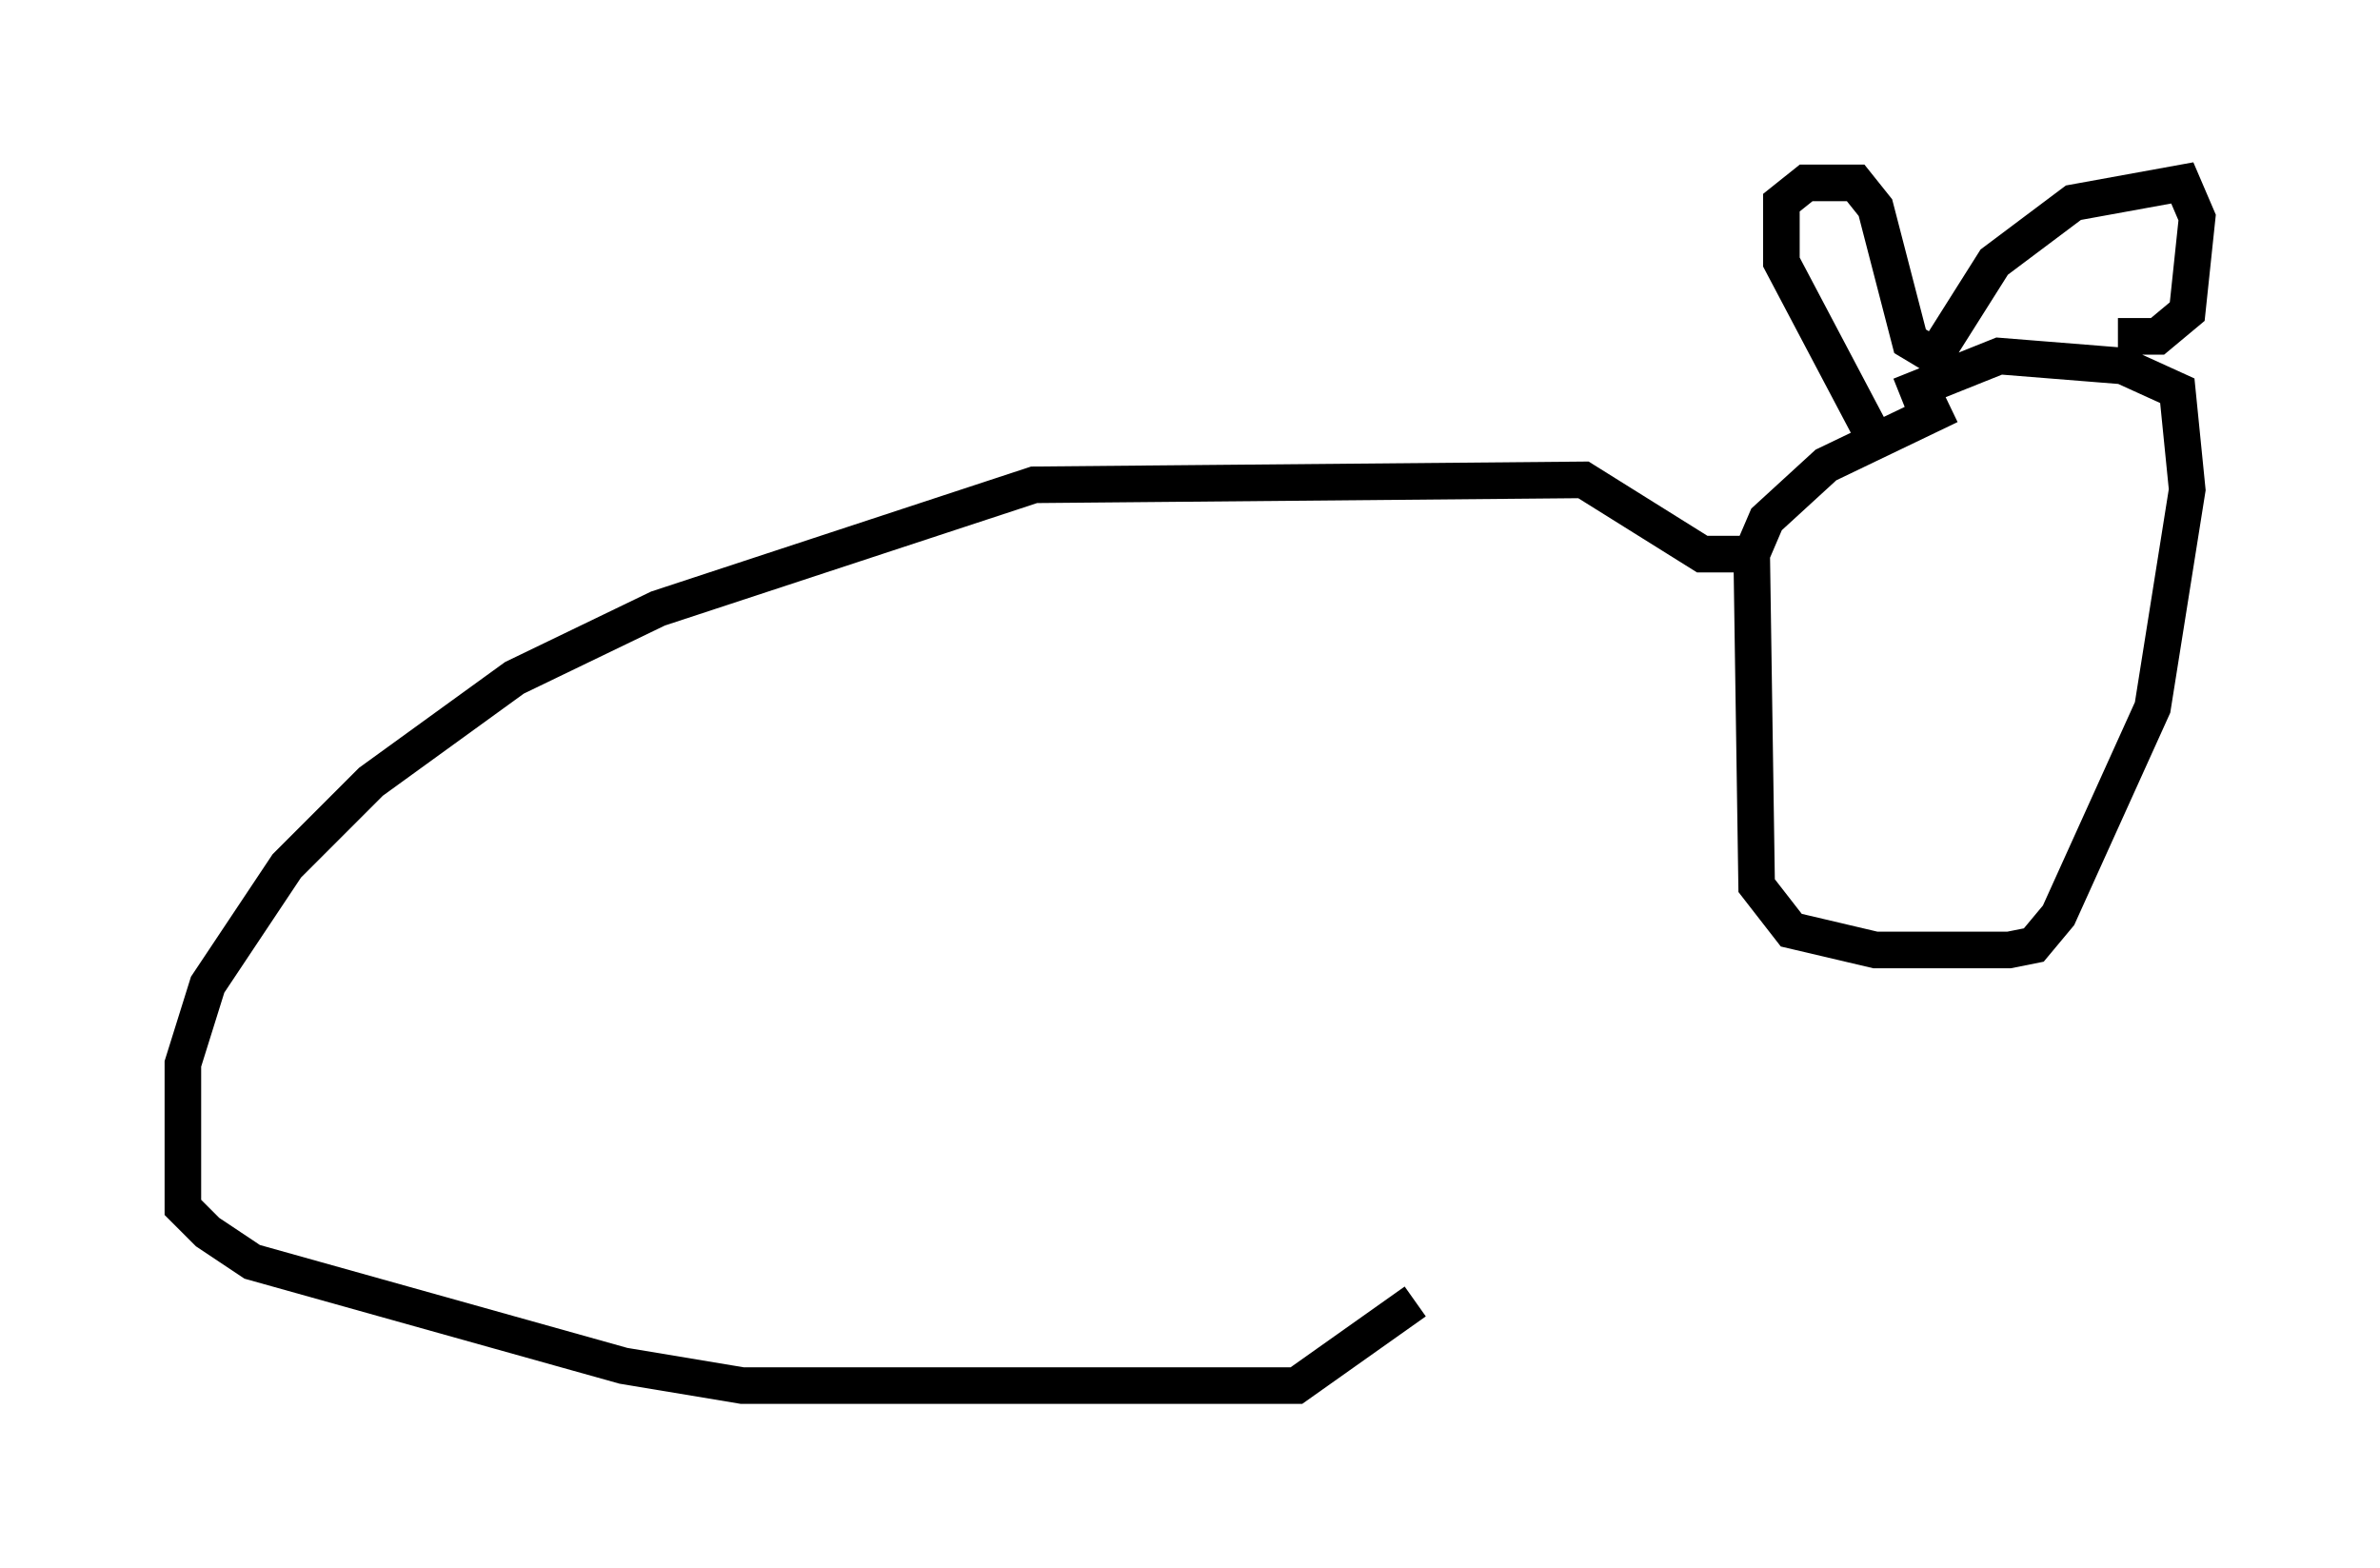 <?xml version="1.0" encoding="utf-8" ?>
<svg baseProfile="full" height="42.882" version="1.1" width="65.074" xmlns="http://www.w3.org/2000/svg" xmlns:ev="http://www.w3.org/2001/xml-events" xmlns:xlink="http://www.w3.org/1999/xlink"><defs /><rect fill="white" height="42.882" width="65.074" x="0" y="0" /><path d="M54.932, 11.089 m-1.624, 0.0 l-3.383, 1.624 -1.624, 1.488 l-0.406, 0.947 0.135, 9.066 l0.947, 1.218 2.3, 0.541 l3.654, 0.0 0.677, -0.135 l0.677, -0.812 2.571, -5.683 l0.947, -5.954 -0.271, -2.706 l-1.488, -0.677 -3.383, -0.271 l-2.706, 1.083 m-0.677, 1.218 l-2.571, -4.871 0.0, -1.624 l0.677, -0.541 1.353, 0.0 l0.541, 0.677 0.947, 3.654 l0.677, 0.406 1.624, -2.571 l2.165, -1.624 2.977, -0.541 l0.406, 0.947 -0.271, 2.571 l-0.812, 0.677 -1.083, 0.0 m-10.013, 5.954 l-1.353, 0.0 -3.248, -2.03 l-15.02, 0.135 -10.284, 3.383 l-3.924, 1.894 -3.924, 2.842 l-2.3, 2.3 -2.165, 3.248 l-0.677, 2.165 0.0, 3.924 l0.677, 0.677 1.218, 0.812 l10.149, 2.842 3.248, 0.541 l15.155, 0.0 3.248, -2.3 " fill="none" stroke="black" stroke-width="1" /></svg>